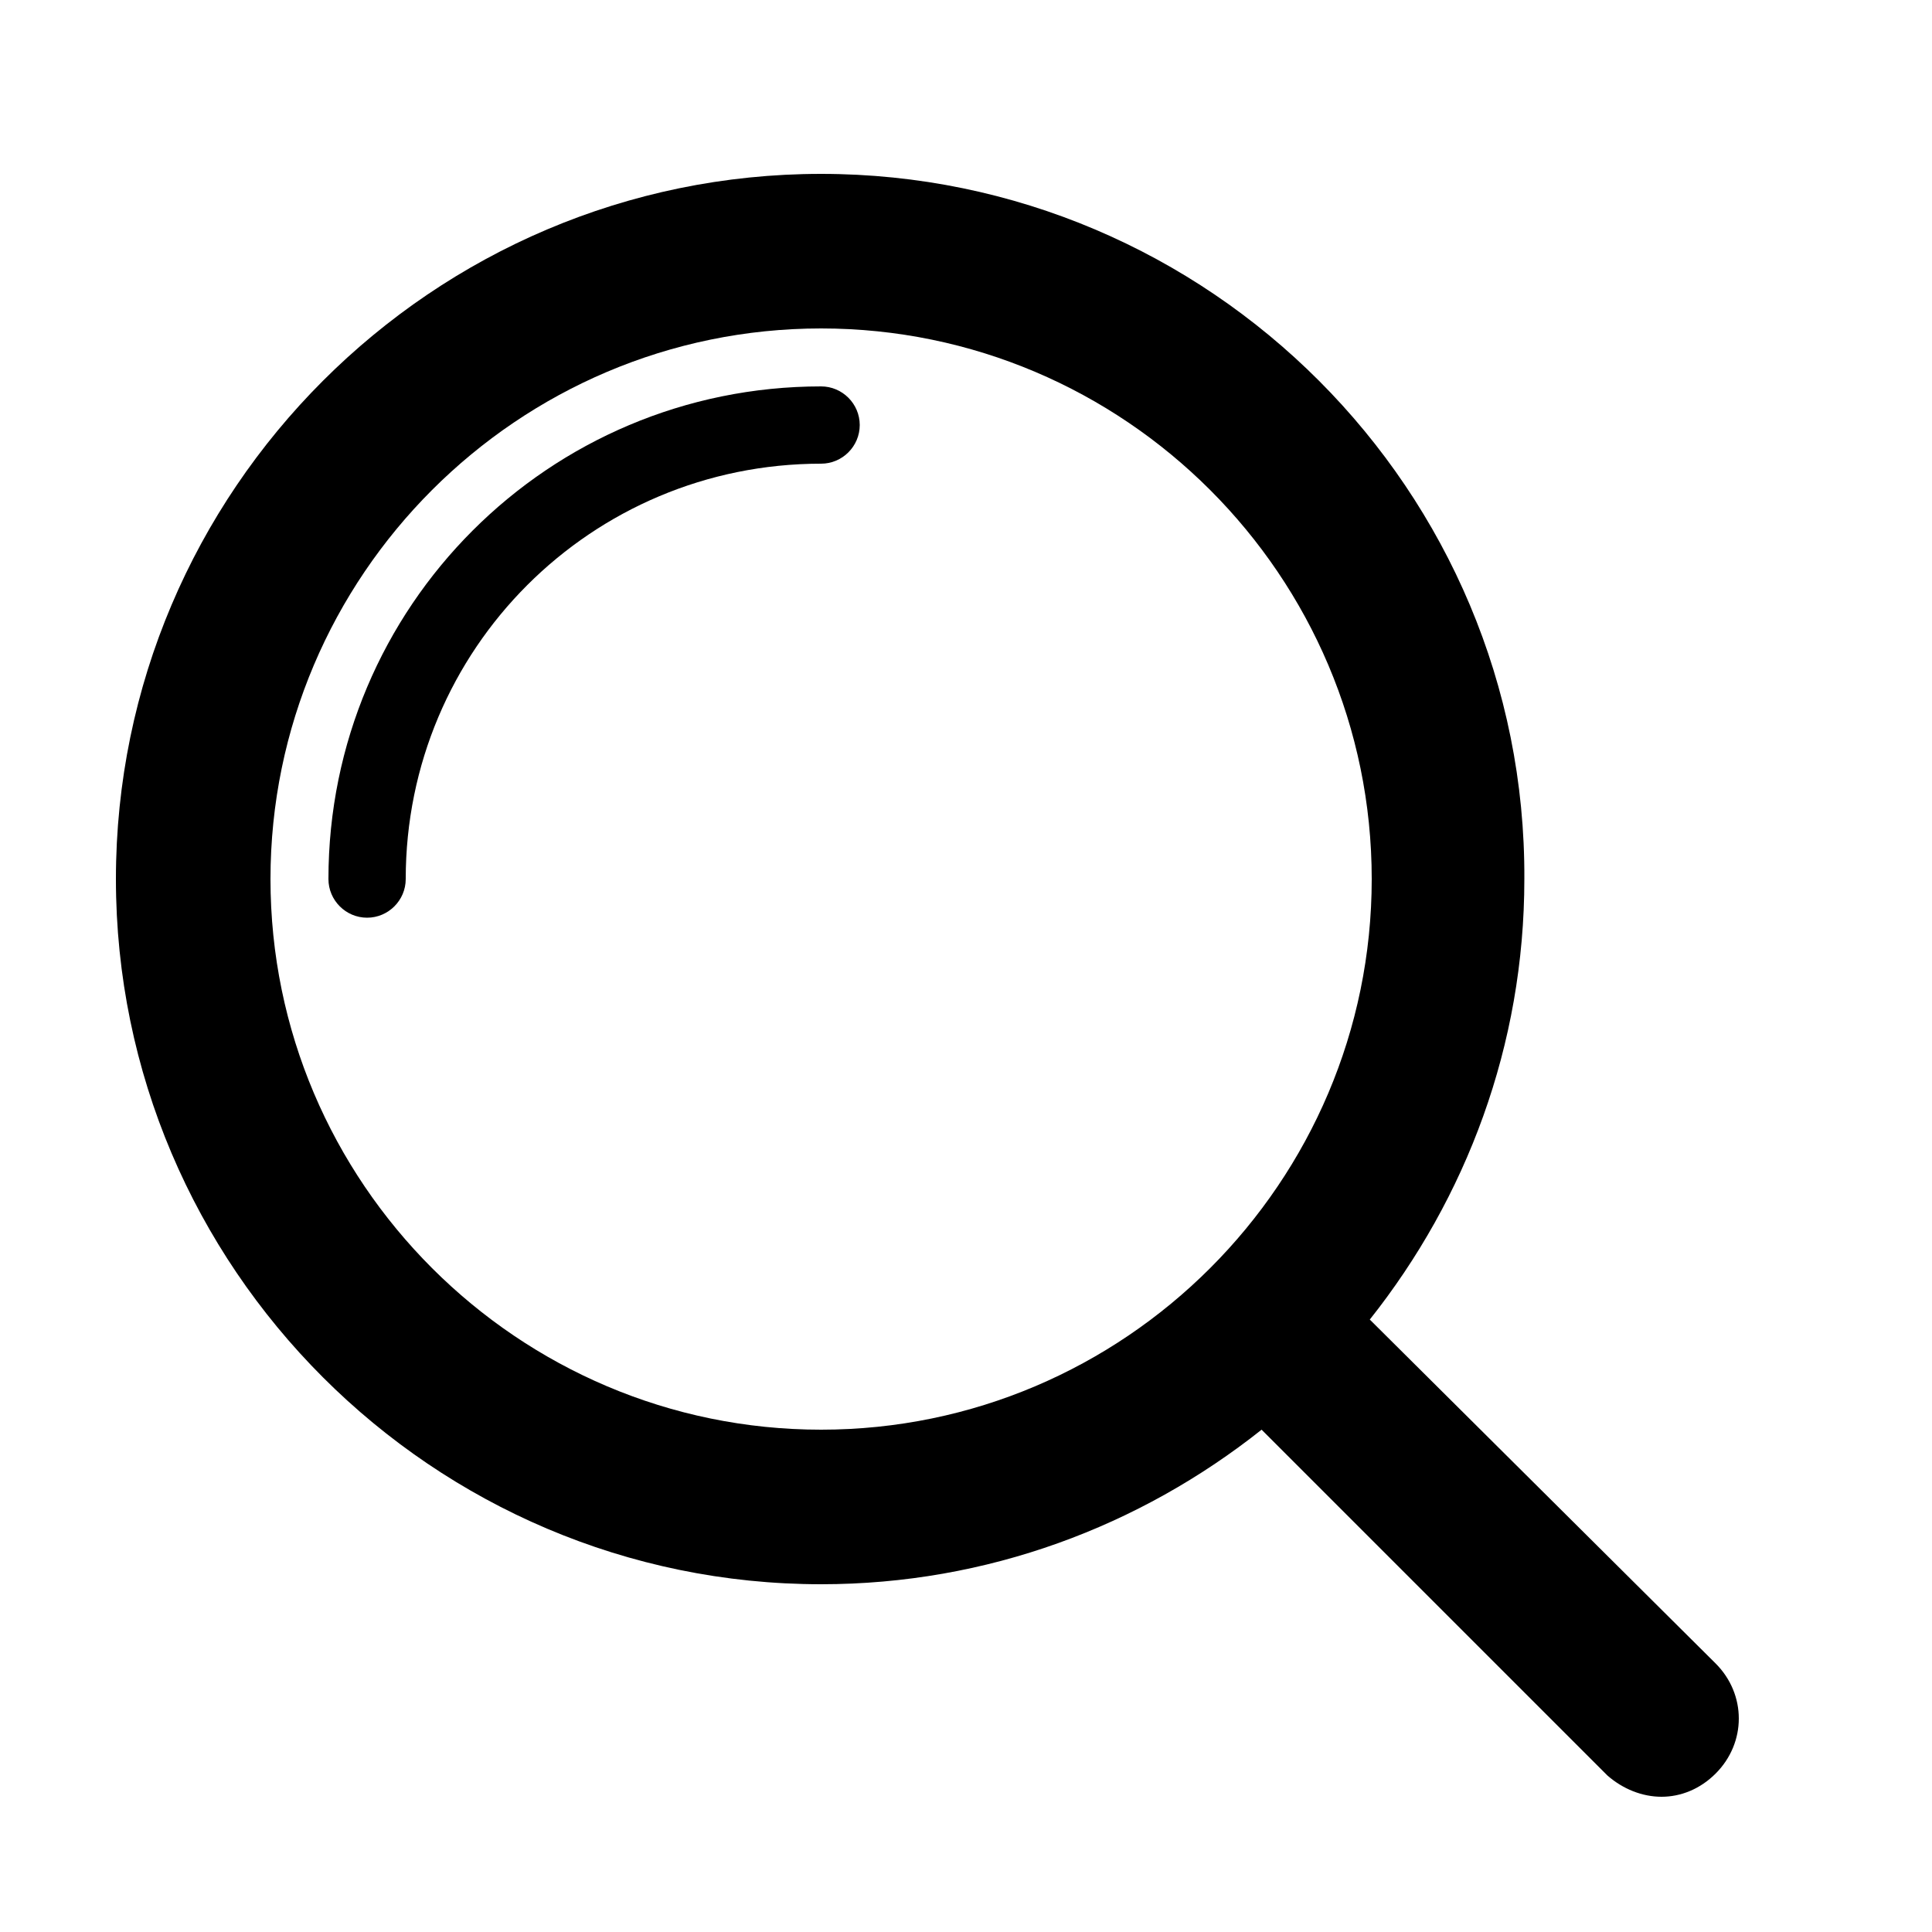 <svg xmlns="http://www.w3.org/2000/svg" xmlns:xlink="http://www.w3.org/1999/xlink" version="1.1" x="0px" y="0px" viewBox="0 0 100 100" style="enable-background:new 0 0 100 100;" xml:space="preserve"><g><path d="M42.5,82c8.6,0,16.5-3,22.8-8l17.9,17.9C84,92.6,85,93,86,93s2-0.4,2.8-1.2c1.6-1.6,1.6-4.1,0-5.7L70.9,68.3   c5-6.3,8-14.2,8-22.8C79,25.4,62.6,9,42.5,9C22.4,9,6,25.4,6,45.5C6,65.6,22.4,82,42.5,82z M42.5,17C58.2,17,71,29.8,71,45.5   C71,61.2,58.2,74,42.5,74C26.8,74,14,61.2,14,45.5C14,29.8,26.8,17,42.5,17z"></path><path d="M42.5,24c1.1,0,2-0.9,2-2s-0.9-2-2-2C28.4,20,17,31.4,17,45.5c0,1.1,0.9,2,2,2s2-0.9,2-2C21,33.6,30.6,24,42.5,24z"></path></g></svg>